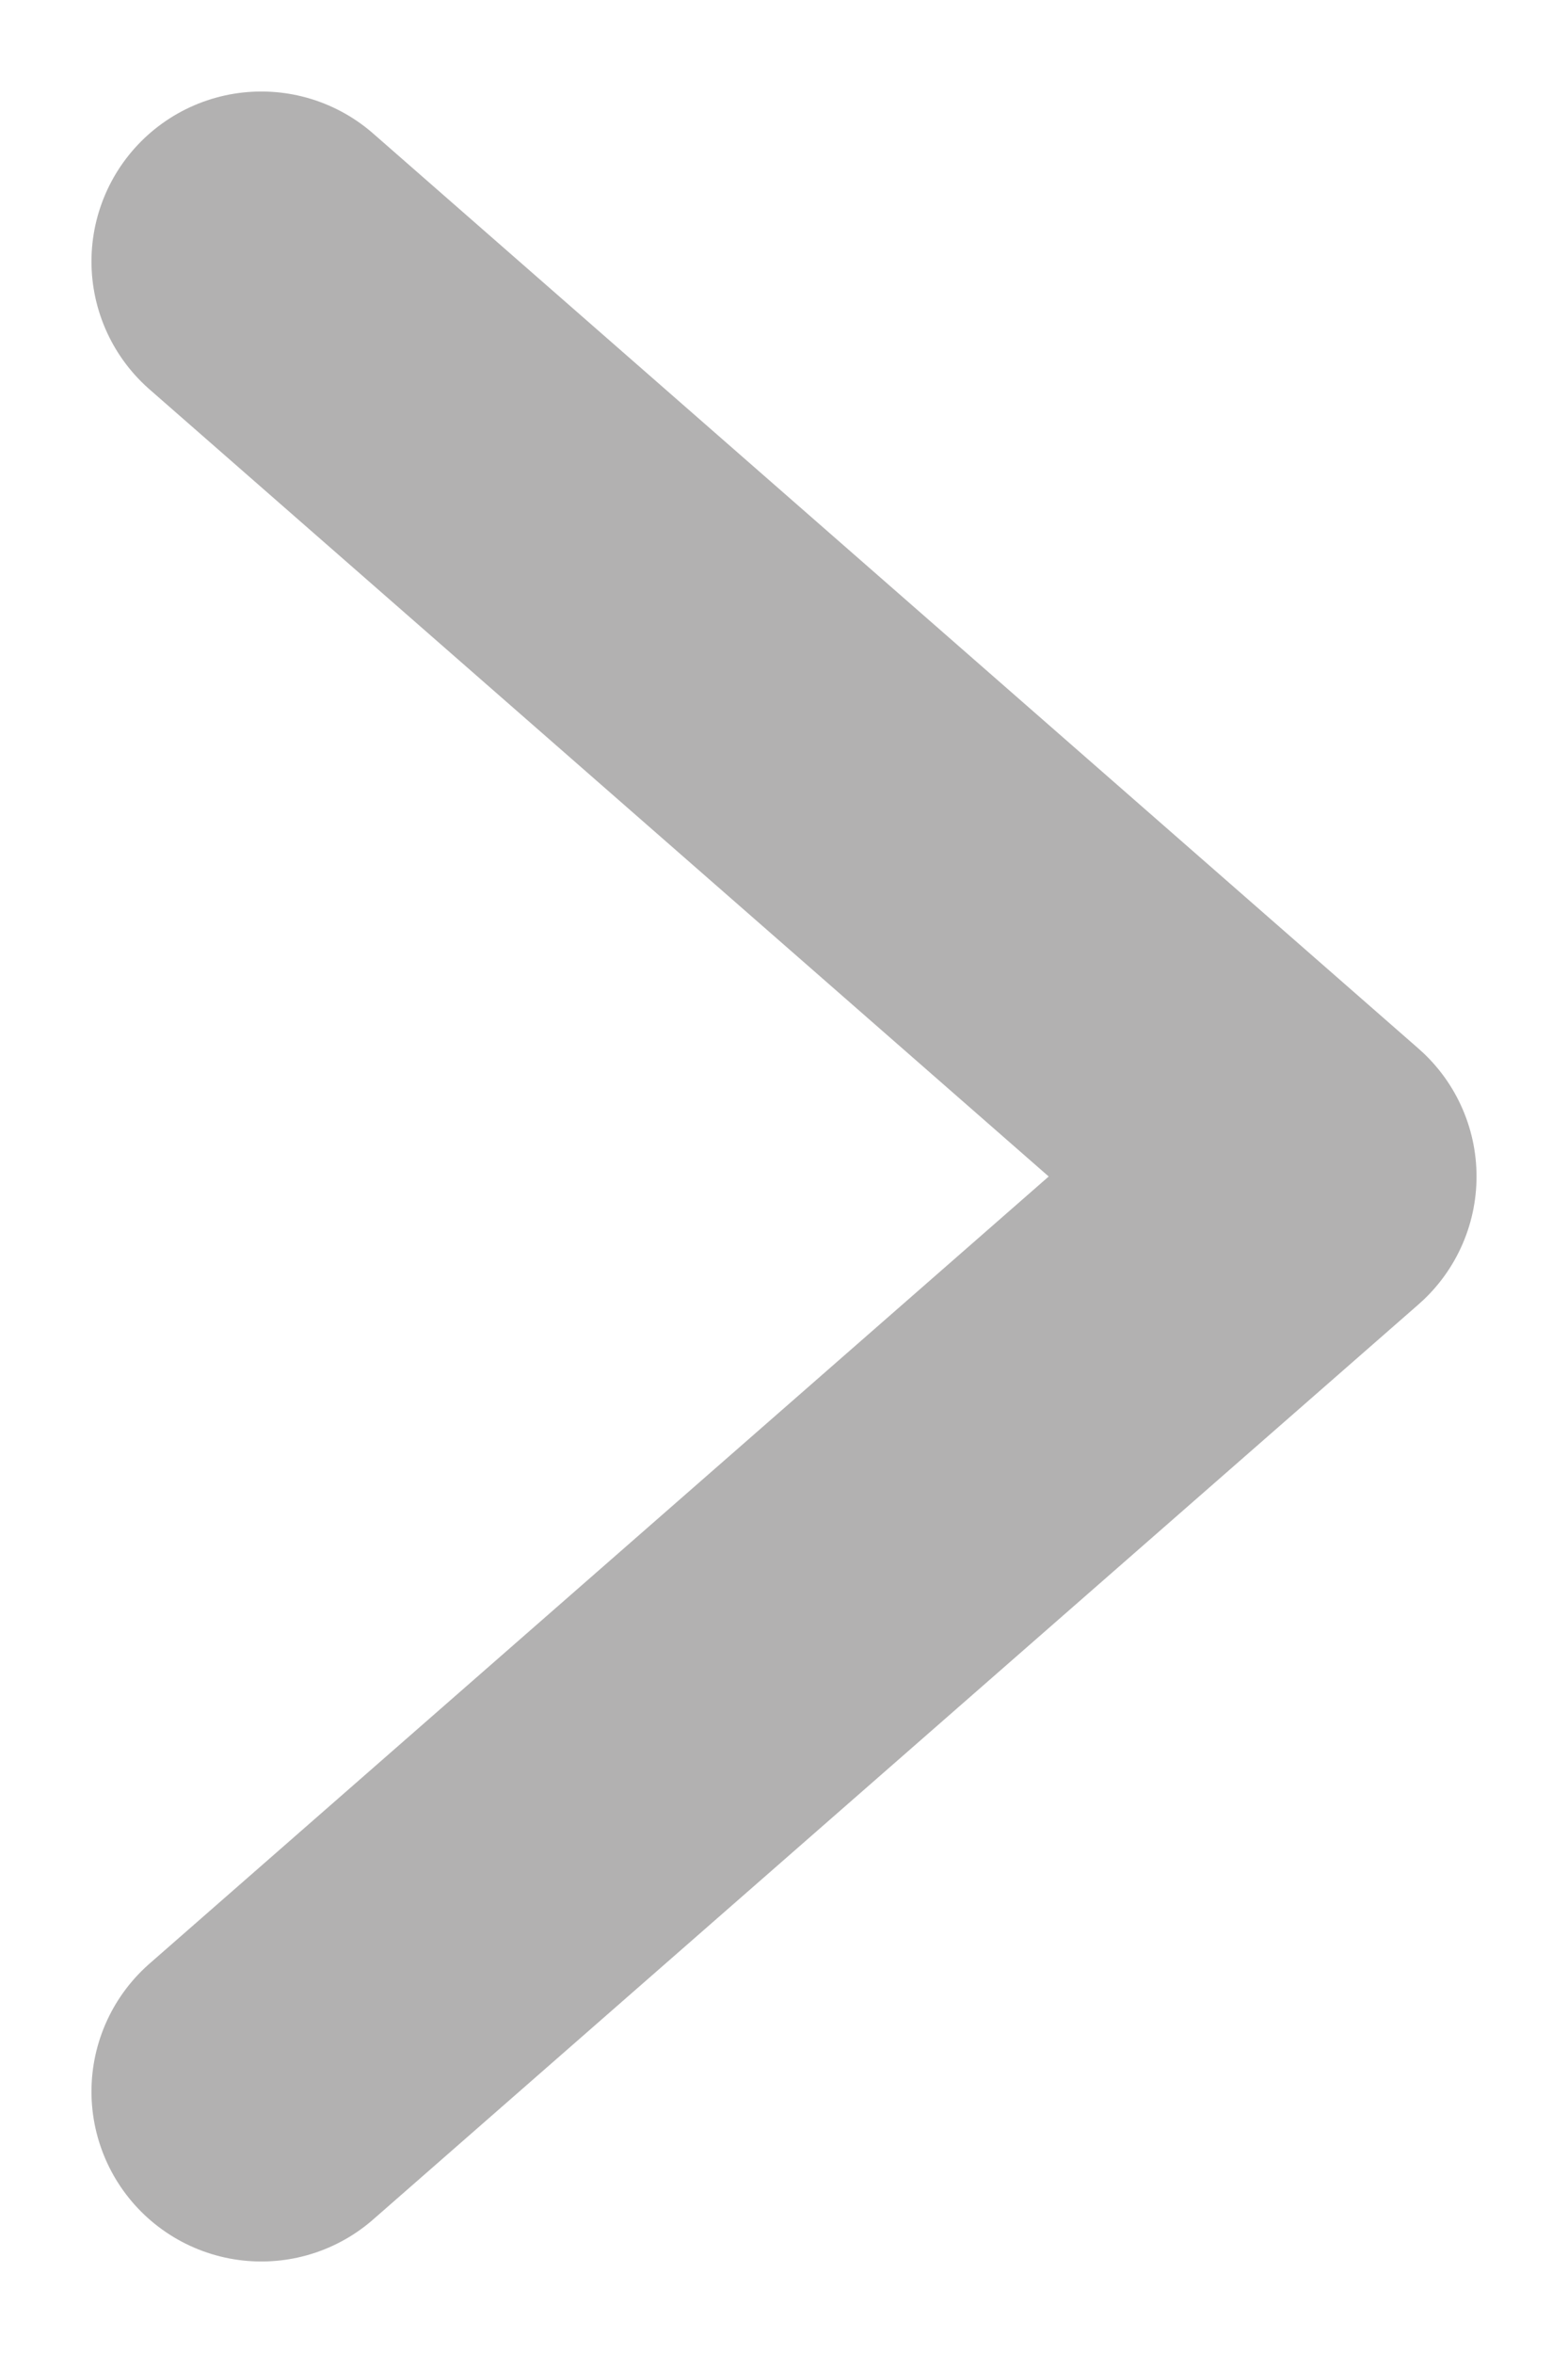 <svg width="6" height="9" viewBox="0 0 6 9" fill="none" xmlns="http://www.w3.org/2000/svg">
<path d="M1 1L5 4.5L1 8" stroke="#232222" stroke-opacity="0.35" stroke-width="1.3" stroke-linecap="round" stroke-linejoin="round"/>
</svg>
